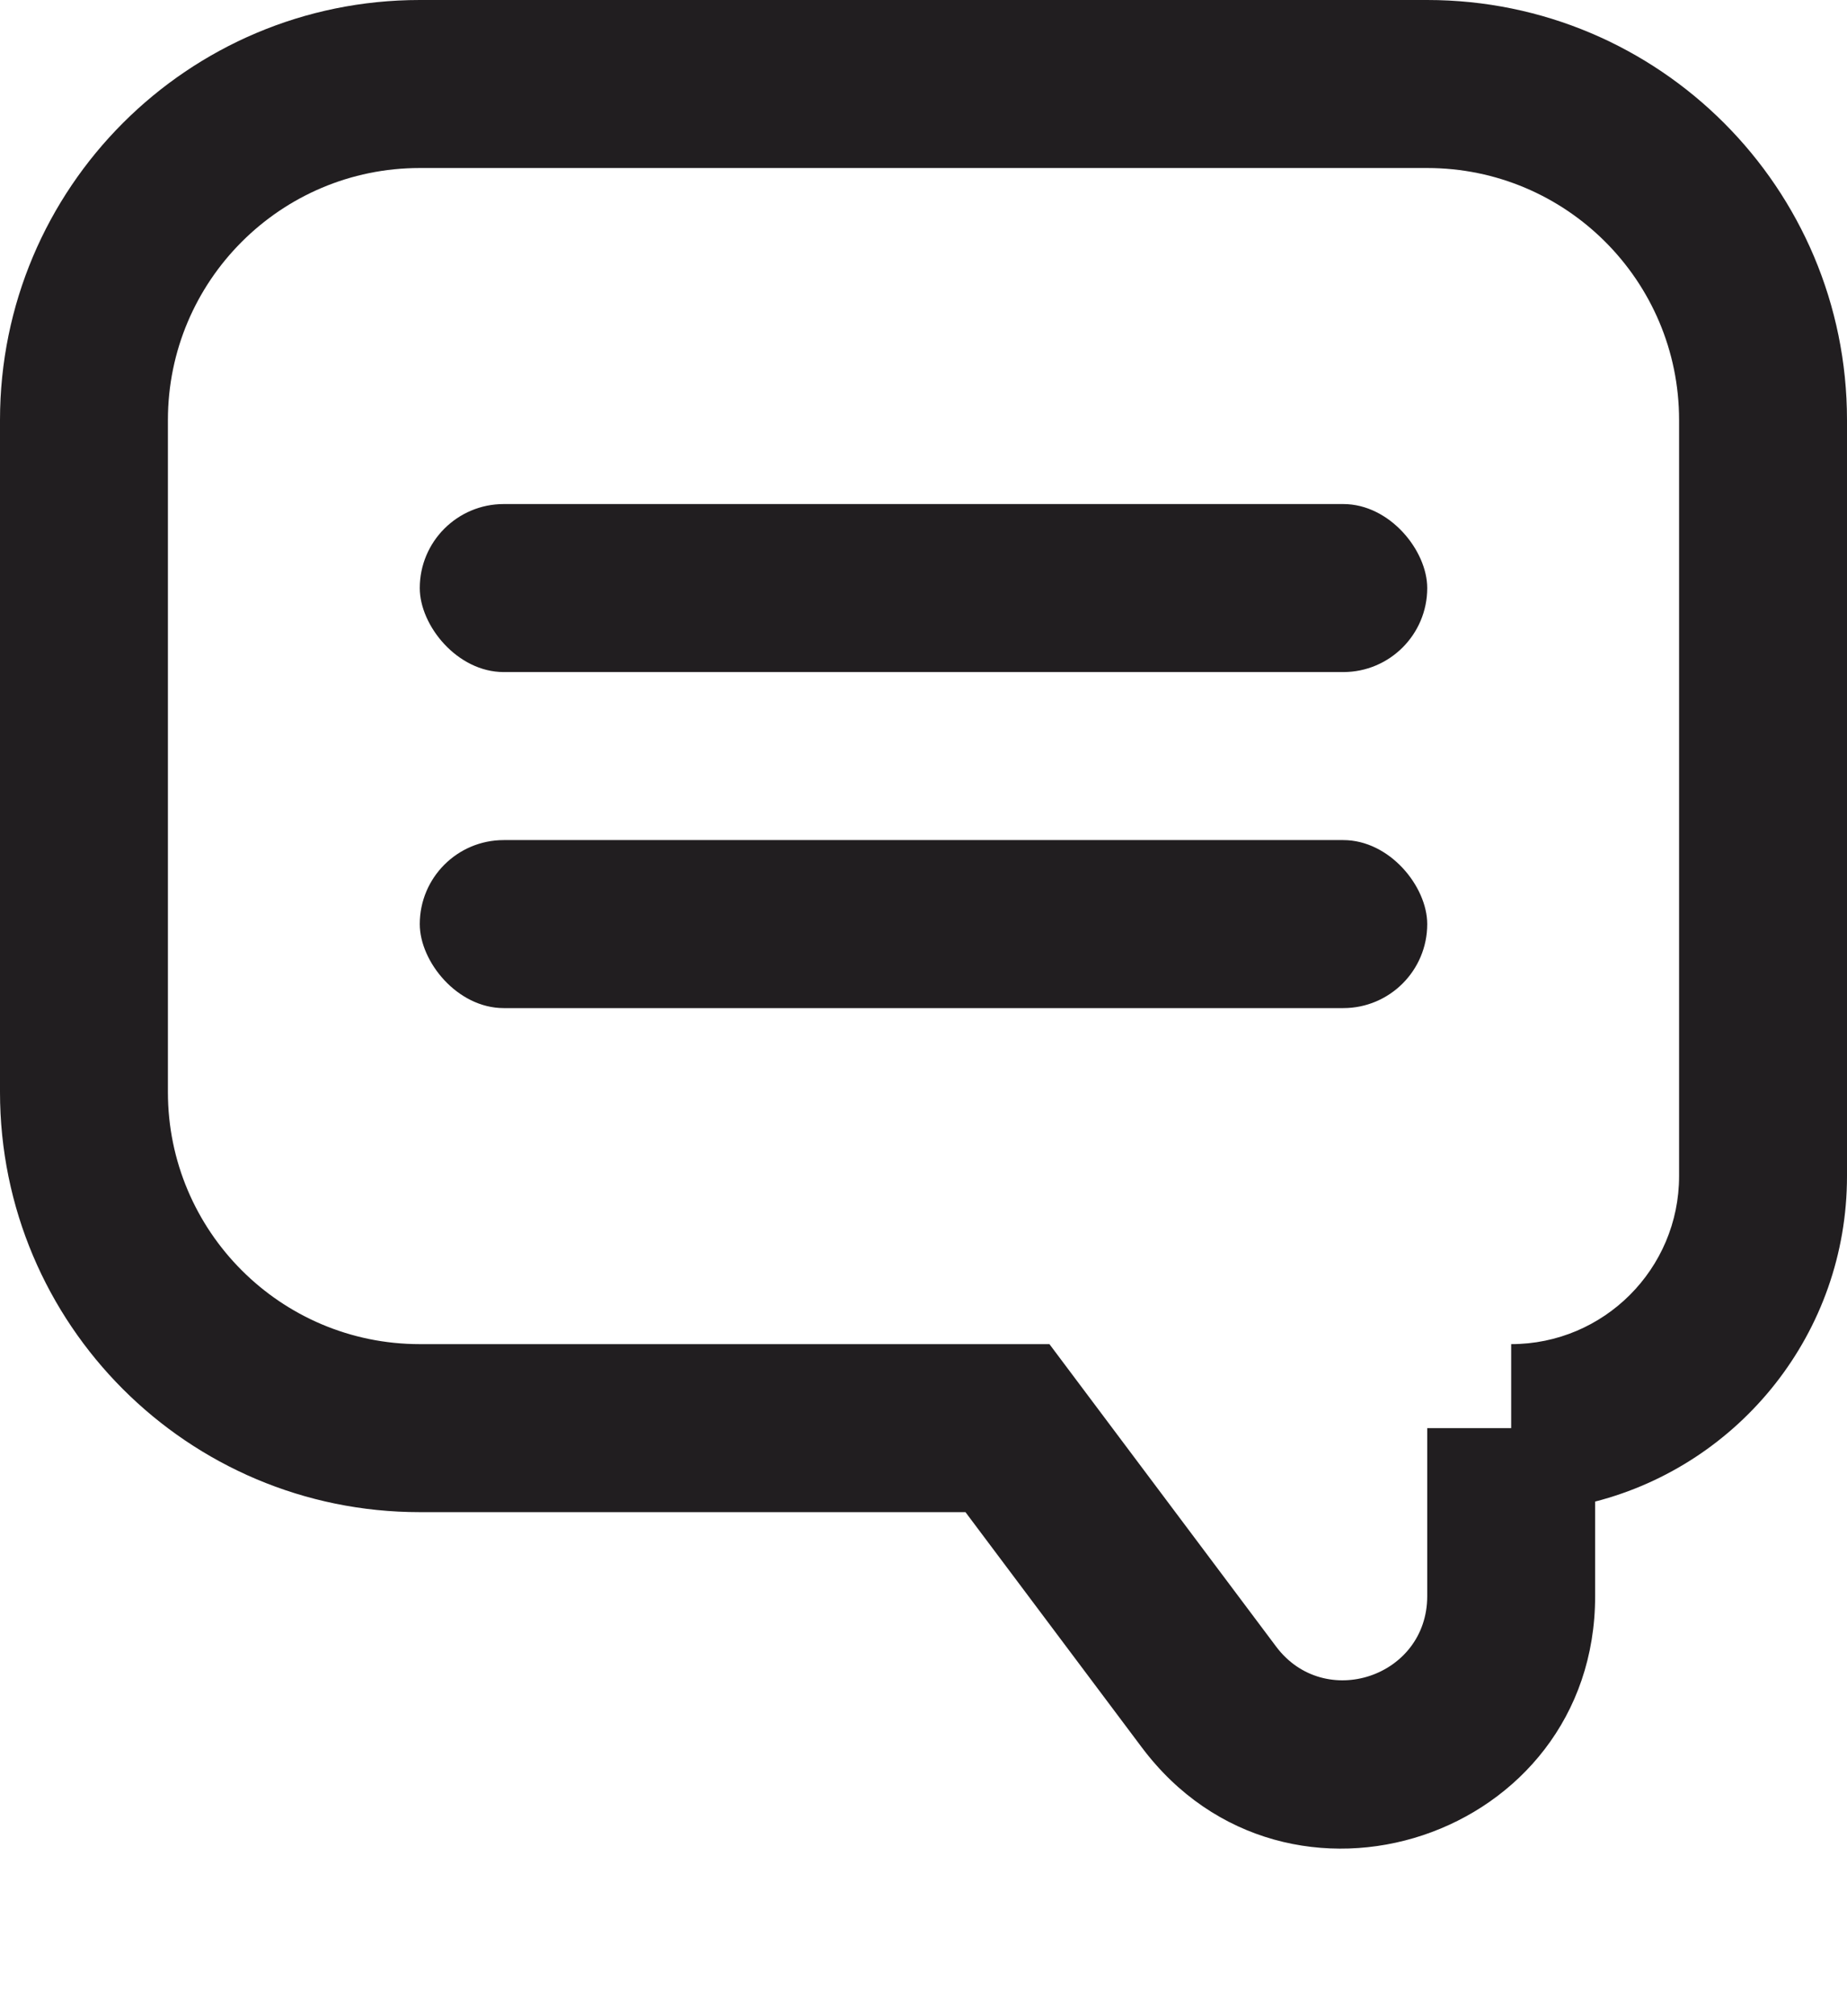 <svg width="11" height="12" viewBox="0 0 11 12" fill="none" xmlns="http://www.w3.org/2000/svg">
<path fill-rule="evenodd" clip-rule="evenodd" d="M2.5 1C1.672 1 1 1.672 1 2.5V6.5C1 7.328 1.672 8 2.5 8H6.25L7.6 9.8C7.888 10.184 8.5 9.981 8.5 9.5V8.5H9V8C9.552 8 10 7.552 10 7V2.5C10 1.672 9.328 1 8.5 1H2.5ZM9.5 8.937C10.363 8.715 11 7.932 11 7V2.5C11 1.119 9.881 0 8.5 0H2.5C1.119 0 0 1.119 0 2.5V6.5C0 7.881 1.119 9 2.5 9H5.75L6.8 10.4C7.665 11.553 9.5 10.941 9.5 9.5V8.937Z" fill="#211E20"/>
<rect x="2.5" y="3" width="6" height="1" rx="0.5" fill="#211E20"/>
<rect x="2.5" y="5" width="6" height="1" rx="0.5" fill="#211E20"/>
</svg>
